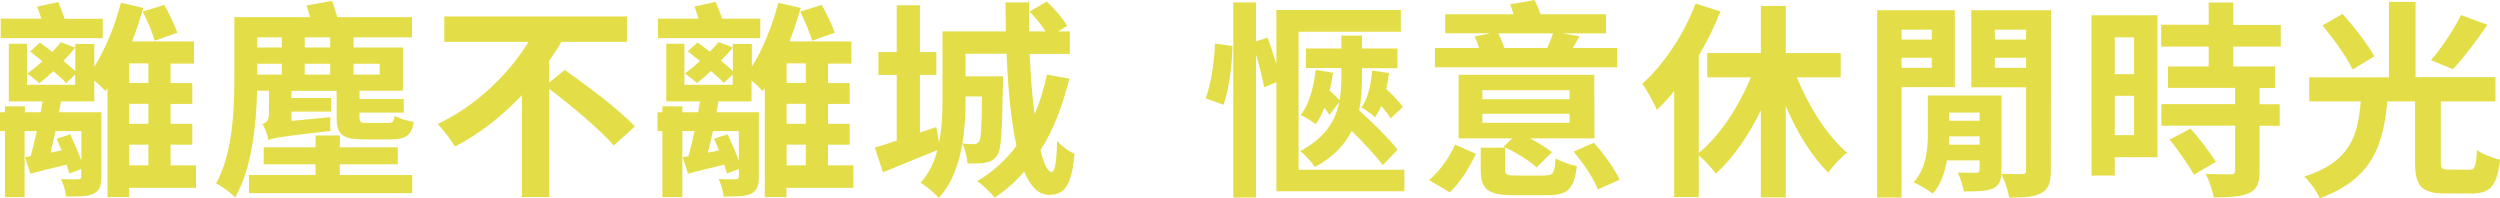 <?xml version="1.0" encoding="utf-8"?>
<!-- Generator: Adobe Illustrator 27.0.0, SVG Export Plug-In . SVG Version: 6.00 Build 0)  -->
<svg version="1.1" id="_圖層_2" xmlns="http://www.w3.org/2000/svg" xmlns:xlink="http://www.w3.org/1999/xlink" x="0px" y="0px"
	 viewBox="0 0 1474.3 117" style="enable-background:new 0 0 1474.3 117;" xml:space="preserve">
<style type="text/css">
	.st0{fill:#E3DE47;}
</style>
<g id="_圖層_1-2">
	<g>
		<g>
			<path class="st0" d="M115.6,110.8H76.2v5.4H63.4V52l-1.2,1.7c-1.5-1.6-4-4.1-6.6-6.2v12.3H36l-1.2,6.4h25v38
				c0,5.4-1,8.2-4.7,10.1c-3.5,1.6-8.8,1.6-16.2,1.6c-0.2-3.1-1.5-7.3-2.9-10.3c4.1,0.2,8.7,0.2,10.2,0.1c1.2-0.1,1.7-0.4,1.7-1.6
				v-4.4l-7,2.6c-0.4-1.5-1-3.3-1.6-5.2c-7.5,1.7-14.9,3.6-21.4,5.3l-3.1-9.7l3.3-0.6c1.2-4.3,2.4-9.4,3.6-14.8h-7.2v38.9H2.9V77.3
				H0V66.2h2.9v-3.5h11.8v3.5H24c0.4-2.2,0.8-4.3,1.1-6.4H5.2v-34h10.7v24.2h28.4v-6L39,49c-1.7-2-4.5-4.4-7.5-7
				c-2.9,2.7-5.7,5-8.3,7.1c-1.5-1.5-5.1-4.3-7.2-5.7c3-2.1,6.1-4.6,9-7.3c-2.4-2-5-3.9-7.2-5.8l5.8-5.2c2.2,1.7,4.7,3.6,7.2,5.5
				c1.9-1.9,3.6-3.8,5.1-5.7l8.5,3.2c-2.1,2.6-4.5,5.2-7,7.8c2.6,2.2,5,4.3,7,6V25.9h11.2v13.4C62.2,29,67.8,15.1,71.3,1.6l13.2,3.1
				c-1.9,6.5-4.1,13.3-6.6,19.7h36.5v13.1h-13.8v11.5h12.8v12.3h-12.8V73h12.8v12.3h-12.8v12.2h15L115.6,110.8L115.6,110.8z
				 M60.6,22.5H0.4V11h24c-0.9-2.5-1.7-5.1-2.5-7.1l12.4-2.7c1.4,3,2.7,6.7,3.8,9.9h22.5V22.5z M32.7,77.3c-1,4.6-1.9,8.9-2.9,12.7
				l6.5-1.3c-1-2.3-1.9-4.7-2.9-6.9l8-2.6c2.2,4.8,4.8,10.7,6.6,15.6V77.3L32.7,77.3L32.7,77.3z M87.5,37.4H76.2v11.5h11.3V37.4z
				 M87.5,61.2H76.2V73h11.3V61.2z M76.2,97.5h11.3V85.3H76.2V97.5z M91.2,24c-1.2-4.5-4.3-11.8-7-17.2l12.7-3.9
				c3,5.2,6.1,12.1,7.7,16.4L91.2,24L91.2,24z"/>
			<path class="st0" d="M151.6,53.5c-0.4,19.7-3,45.7-12.9,62.9c-2.4-2.5-8.2-6.9-11.3-8.2c9.9-17.7,10.8-43.7,10.8-61.9V10.1h44.6
				c-0.6-2.5-1.4-4.9-2-6.9l15-2.7c1.1,3,2.2,6.4,3.1,9.6h44.1V22h-34.5v6h29.1v25.5H212v4.9h26.1v8H212v2.7c0,3.1,0.8,3.4,4.6,3.4
				h12.1c2.9,0,3.6-0.6,4-4.2c2.6,1.5,7.7,3.1,11.3,3.6c-1.2,8-4.9,10.3-13.7,10.3h-15.5c-13.2,0-16.3-3-16.3-13.2V53.6h-26.6v4.2
				h23.4v8h-23.4v5.5l22.9-2.2c-0.1,2.6-0.1,6.2,0.1,8.1c-29.7,3.4-33.9,4.2-36.7,5.4c-0.2-2.7-2.1-7.6-3.5-9.4
				c1.9-0.7,3.9-1.7,3.9-5.9V53.5L151.6,53.5L151.6,53.5z M200.4,103.2h42.7v10.7h-96.3v-10.7h39.3v-6.3h-30.6v-10h30.6v-7h14.3v7
				h34.2v10h-34.2L200.4,103.2L200.4,103.2z M151.7,22v6h14.5v-6H151.7z M151.7,44h14.5v-6.4h-14.5V44z M194.7,22h-15v6h15V22z
				 M179.7,44h15v-6.4h-15V44z M208.5,37.5V44h15.4v-6.4H208.5z"/>
			<path class="st0" d="M333,41.2c13.3,9.5,32.4,23.6,41.4,33.4l-12.5,11.2c-7.7-9.1-24.6-23.2-38-33.4v63.8h-16.1V56.1
				c-11.3,11.9-24.6,22.7-39.5,30.3c-2.4-3.9-7-10-10.2-13.3c22.6-10.5,42-29.5,53.6-48.4H262v-15h107.7v15H331
				c-2.1,3.8-4.6,7.6-7.2,11.3v12.8L333,41.2L333,41.2z"/>
			<path class="st0" d="M503.2,110.8h-39.4v5.4h-12.8V52l-1.2,1.7c-1.5-1.6-4-4.1-6.6-6.2v12.3h-19.5l-1.2,6.4h25v38
				c0,5.4-1,8.2-4.7,10.1c-3.5,1.6-8.8,1.6-16.1,1.6c-0.2-3.1-1.5-7.3-2.9-10.3c4.1,0.2,8.7,0.2,10.2,0.1c1.2-0.1,1.7-0.4,1.7-1.6
				v-4.4l-7,2.6c-0.4-1.5-1-3.3-1.6-5.2c-7.5,1.7-14.9,3.6-21.4,5.3l-3.1-9.7l3.4-0.6c1.2-4.3,2.4-9.4,3.6-14.8h-7.2v38.9h-11.8
				V77.3h-2.9V66.2h2.9v-3.5h11.8v3.5h9.3c0.4-2.2,0.8-4.3,1.1-6.4h-19.9v-34h10.7v24.2h28.5v-6l-5.3,4.9c-1.7-2-4.5-4.4-7.5-7
				c-2.9,2.7-5.7,5-8.3,7.1c-1.5-1.5-5.1-4.3-7.2-5.7c3-2.1,6.1-4.6,9-7.3c-2.4-2-5-3.9-7.2-5.8l5.8-5.2c2.2,1.7,4.7,3.6,7.2,5.5
				c1.9-1.9,3.6-3.8,5.1-5.7l8.5,3.2c-2.1,2.6-4.5,5.2-7,7.8c2.6,2.2,5,4.3,7,6V25.9h11.2v13.4C449.9,29,455.5,15.1,459,1.6
				l13.2,3.1c-1.9,6.5-4.1,13.3-6.6,19.7h36.5v13.1h-13.8v11.5h12.8v12.3h-12.8V73h12.8v12.3h-12.8v12.2h15L503.2,110.8L503.2,110.8
				z M448.3,22.5h-60.3V11h24c-0.9-2.5-1.7-5.1-2.5-7.1L422,1.1c1.4,3,2.7,6.7,3.9,9.9h22.5L448.3,22.5L448.3,22.5z M420.4,77.3
				c-1,4.6-1.9,8.9-2.9,12.7l6.5-1.3c-1-2.3-1.9-4.7-2.9-6.9l8-2.6c2.2,4.8,4.9,10.7,6.6,15.6V77.3L420.4,77.3L420.4,77.3z
				 M475.2,37.4h-11.3v11.5h11.3V37.4z M475.2,61.2h-11.3V73h11.3V61.2z M463.9,97.5h11.3V85.3h-11.3V97.5z M478.9,24
				c-1.2-4.5-4.4-11.8-7-17.2l12.7-3.9c3,5.2,6.1,12.1,7.7,16.4L478.9,24L478.9,24z"/>
			<path class="st0" d="M630.6,46.4c-4,16.1-9.4,30.4-17,42.2c2,8.1,4.2,12.8,6.6,12.8c1.9,0,2.9-5.8,3.2-18.3
				c2.7,3.1,7,6.3,10.3,7.6c-1.9,19-5.7,24.2-15.3,24.2c-6.1,0-10.8-5.2-14.4-13.7c-5.1,5.9-10.9,11-17.4,15.3
				c-2-2.5-7.2-7.6-10.3-9.7c9.2-5.4,16.8-12.3,23.1-20.8c-3.2-14.9-5-34.1-5.8-54.3h-24.2v13.3h22.1c0,0,0,3.3-0.1,4.9
				c-0.4,27.5-0.9,38.4-3.3,41.7c-2,2.7-3.8,3.8-6.8,4.3c-2.5,0.5-6.5,0.6-10.7,0.5c-0.4-3.7-1.4-8.5-3.1-11.6
				c-2,11.8-6,23.4-13.9,31.9c-2-2.5-7.6-7.1-10.7-9c5-5.5,8.2-12.3,9.9-19.2c-10.9,4.4-22.6,9.2-32.1,13.1L515.9,87
				c3.7-1,8.1-2.5,12.9-4.1V44.2H518V30.7h10.8V3.1h13.7v27.6h9.7v13.5h-9.7v34l9.6-3.3l1.7,9c1.7-8.2,2-17,2-24.5V18.5h37.4
				C593.1,12.7,593,7,593,1.4h13.9c-0.1,5.8-0.1,11.4,0,17.1h9.7c-2.5-3.8-6.1-8.2-9.4-11.7l10.1-5.9c4.6,4.3,9.8,10.3,12,14.4
				l-5.2,3.2h6.8v13.3h-23.7c0.6,12.9,1.5,25.1,2.9,35.6c3.1-7.1,5.5-15,7.3-23.4L630.6,46.4L630.6,46.4z M569.4,56.9v2.5
				c0,7.6-0.4,16.5-1.9,25.2c3.1,0.4,5.5,0.4,6.8,0.4s2.2-0.4,3.1-1.5c1.1-1.8,1.5-8.4,1.7-26.6H569.4z"/>
			<path class="st0" d="M711,58c3.2-8.1,5.1-21.9,5.5-32.3l10.3,1.4c-0.1,10.8-2,25.4-5.2,34.7L711,58L711,58z M828.2,100.1v12.7
				h-75.5V48.5l-7.2,3c-0.9-5-2.7-12.4-4.8-19.3v84.3h-13.4V1.4h13.4v23l6.8-2.3c1.7,4.8,3.7,10.6,5.2,15.6V5.9h73.4v12.8h-60.3
				v81.4L828.2,100.1L828.2,100.1z M815.4,97.4c-3.8-5.3-11.2-13.2-18.3-20.2c-4,8-10.7,15.4-21.7,21.3c-1.6-2.7-5.8-7.1-8.6-9.4
				c14.9-7.9,20.9-18.3,23-28.9l-5.8,7.5c-0.8-1.1-1.9-2.6-3-4.1c-1.5,3.7-3.1,6.9-5.1,9.6c-1.9-1.5-6.3-4.2-8.8-5.4
				c5.1-6.7,7.6-16.4,8.8-26.6l10.2,1.7c-0.5,3.5-1.1,7-2,10.5c2.4,2,4.5,4.2,5.8,5.8c0.9-4.4,1.1-9,1.1-13.3v-5.8h-20.9V28.6H791
				v-7.6h12.2v7.6h20.9v11.6h-20.9V46c0,6.3-0.4,12.7-1.7,19.1c8.2,7.4,17.9,16.9,22.7,23.2L815.4,97.4L815.4,97.4z M819.1,43.1
				c-0.4,3.1-0.9,6.3-1.6,9.4c3.8,3.5,7.8,7.6,9.8,10.5l-7.2,6.8c-1.2-2-3.3-4.7-5.5-7.4c-1.1,2.5-2.4,4.8-3.7,6.8
				c-1.6-1.6-5.7-4.6-8-5.9c4-5.4,5.5-13.4,6.3-21.7L819.1,43.1L819.1,43.1z"/>
			<path class="st0" d="M842.7,106.2c6.5-5.3,12-13.5,15.4-20.9l12.3,5.4c-3.7,7.8-9,16.7-15.4,22.7L842.7,106.2z M953.7,39.7H846.2
				V28.3h26c-0.6-2.3-1.6-4.8-2.5-6.8l9.3-1.9h-26.7V8.4h40.3c-0.6-2-1.4-4.1-2.1-5.8L904.9,0c1.4,2.5,2.6,5.5,3.6,8.4h38.6v11.3
				h-25.5l9.9,1.7c-1.5,2.5-2.7,4.8-4,6.9h26.1L953.7,39.7L953.7,39.7z M940.3,81.6h-38c4.8,2.6,9.9,5.7,13,8.1l-9.1,9
				c-4.1-3.8-12.5-9-19.5-12.2l5.1-4.9h-31.6V44.1h80L940.3,81.6L940.3,81.6z M911.4,103.4c4.6,0,5.3-1.3,6-10
				c2.9,1.8,8.7,3.8,12.5,4.6c-1.6,13.7-5.6,17.1-17.2,17.1h-20c-15.7,0-19.5-3.6-19.5-15.1V87.1h14.4v12.8c0,3.2,1,3.6,6.6,3.6
				H911.4L911.4,103.4z M925.6,53.2h-51.4v5.3h51.4V53.2z M925.6,67.1h-51.4v5.3h51.4V67.1z M883.6,19.7c1.4,2.7,2.7,6,3.5,8.6h25.3
				c1.2-2.8,2.6-6,3.5-8.6H883.6L883.6,19.7z M939.9,84.2c6,6.5,12.4,15.5,15.2,21.8l-12.8,5.7c-2.2-6-8.5-15.4-14.3-22.3
				L939.9,84.2z"/>
			<path class="st0" d="M1059.6,45.5c7.1,17.5,17.9,34.5,29.7,44.6c-3.6,2.6-8.6,7.9-11.1,11.7c-9.7-9.5-18.4-23.6-25.1-39.2v53.8
				h-14.7V65.1c-7.2,14.9-16.4,28.1-26.5,37.3c-2.4-3.2-6.7-7.9-10.1-10.8v24.6h-14.5V53.7c-3.3,4.1-6.7,7.9-10.2,11.1
				c-1.5-3.6-6-11.8-8.6-15.4c12.5-11.2,24.5-28.9,31.4-47.3l14.7,4.7c-3.5,8.6-7.8,17.6-12.8,26v57.4c12.3-10,23.5-27.1,30.7-44.6
				h-25.7V31.3h31.6V3.5h14.7v27.8h32.4v14.3H1059.6L1059.6,45.5z"/>
			<path class="st0" d="M1121.4,51.5v65H1107V6h45.8v45.4H1121.4z M1121.4,17.5v5.8h17.8v-5.8H1121.4z M1139.2,40v-5.9h-17.8V40
				H1139.2z M1209.4,100.5c0,7-1.2,11-5.6,13.3c-4.2,2.5-10.2,2.7-19,2.7c-0.5-3.9-2.6-10.1-4.6-13.9c-0.2,4.3-1.5,6.9-4.8,8.5
				c-4.1,1.7-9.7,1.8-17.3,1.8c-0.5-3.3-2.1-8-3.6-11.2c4.6,0.2,9.7,0.2,10.9,0.2c1.6-0.1,2-0.5,2-1.8v-5.5h-19.3
				c-1.2,7.3-3.7,14.3-8.3,19.6c-2.4-2-8.2-5.3-11.3-6.7c7.6-8.4,8.4-19.9,8.4-29.2v-22h43.4v44c0,0.7,0,1.5-0.1,2.2
				c5.1,0.2,10.4,0.2,12.2,0.2s2.4-0.6,2.4-2.5V51.5h-32.3V6h47L1209.4,100.5L1209.4,100.5z M1167.4,85.3v-4.9h-18
				c0,1.6-0.1,3.2-0.1,4.9H1167.4z M1149.4,66.4v4.8h18v-4.8H1149.4z M1176.4,17.5v5.8h18.4v-5.8H1176.4z M1194.8,40v-5.9h-18.4V40
				H1194.8z"/>
			<path class="st0" d="M1272.3,92.7h-25.2v10.8h-13.7V9h38.9V92.7z M1247.1,22v21.7h11.4V22H1247.1z M1258.5,79.7V56.5h-11.4v23.2
				H1258.5z M1317,27.5v11.7h24.6v12.7h-9.1v9.6h11.9v12.7h-11.9V101c0,7-1.4,10.7-6.3,12.9c-4.7,2.1-11.6,2.5-20.8,2.5
				c-0.5-4.1-2.7-9.8-4.6-13.8c6,0.2,12.8,0.2,14.7,0.2c2,0,2.6-0.5,2.6-2.2V74.1h-43.5V61.4h43.5v-9.6h-39.6V39.2h24V27.5h-28V14.6
				h28V1.5h14.5v13.2h28v12.8L1317,27.5L1317,27.5z M1291.8,75.8c5.1,5.9,11.8,14.3,14.9,19.7l-12.9,7.5
				c-2.9-5.3-9.2-14.3-14.3-20.7C1279.5,82.4,1291.8,75.8,1291.8,75.8z"/>
			<path class="st0" d="M1456.1,100.1c3.3,0,4.1-1.7,4.6-11.6c3.1,2.3,9.4,4.8,13.7,5.7c-1.9,15.5-5.7,19.9-16.9,19.9h-15.5
				c-14.3,0-17.8-4.6-17.8-18.8V59.8h-16.3c-2.5,25.5-8.6,45.7-39.9,57.1c-1.7-3.9-5.7-9.7-9.2-12.7c27.5-8.9,31.7-24.4,33.4-44.4
				h-30.4V45.6h47V1.1h15.7v44.4h47.1v14.3h-32.2v35.3c0,4.4,0.6,4.9,4.8,4.9L1456.1,100.1L1456.1,100.1z M1387.4,41
				c-3.2-6.9-11.1-17.9-17.8-26l11.8-6.8c6.8,7.5,15,18.1,18.8,25L1387.4,41L1387.4,41z M1466.9,14.6c-6.5,9.6-14.2,19.7-20.4,26.2
				l-12.9-5.3c6.1-7,13.5-18.1,17.7-26.6L1466.9,14.6L1466.9,14.6z"/>
		</g>
	</g>
</g>
</svg>
